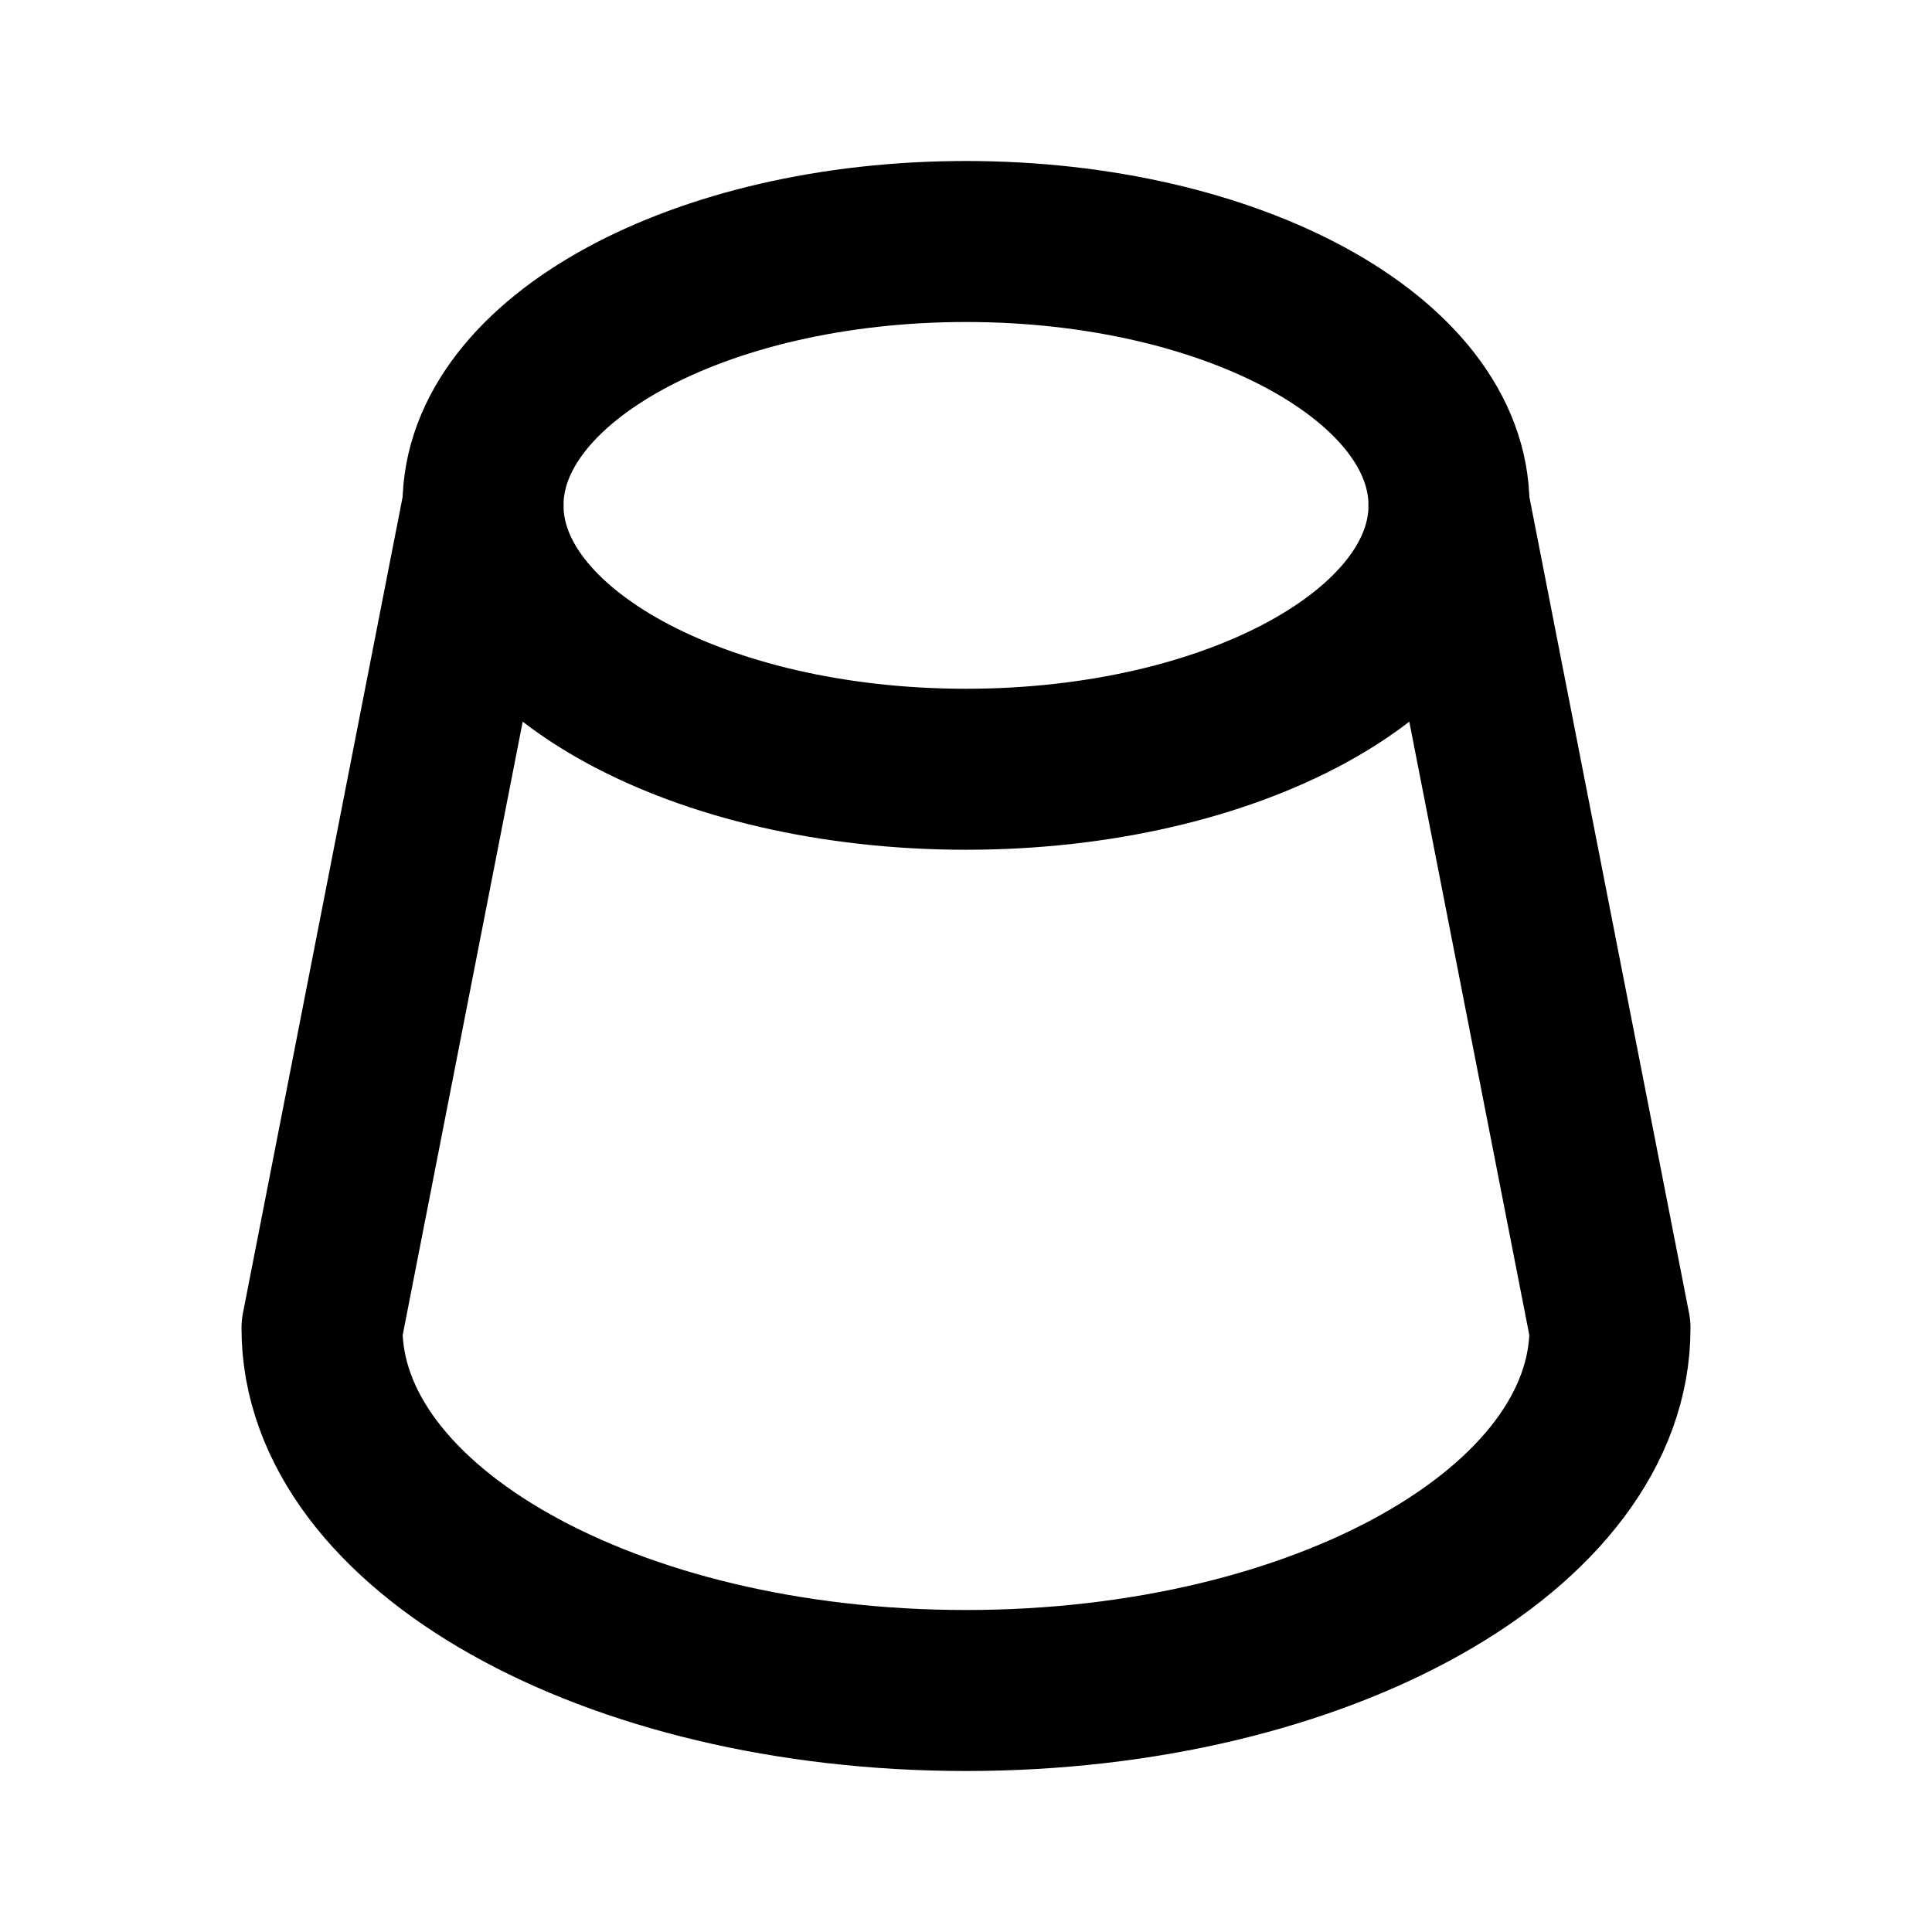 <?xml version="1.0" encoding="UTF-8" standalone="no"?>
<svg
   id="svg12"
   class="icon icon-tabler icon-tabler-box"
   width="24"
   height="24"
   fill="none"
   stroke="currentColor"
   stroke-linecap="round"
   stroke-linejoin="round"
   stroke-width="2"
   version="1.1"
   viewBox="0 0 24 24"
   sodipodi:docname="cone-3.svg"
   inkscape:version="1.2.1 (9c6d41e410, 2022-07-14)"
   xmlns:inkscape="http://www.inkscape.org/namespaces/inkscape"
   xmlns:sodipodi="http://sodipodi.sourceforge.net/DTD/sodipodi-0.dtd"
   xmlns="http://www.w3.org/2000/svg"
   xmlns:svg="http://www.w3.org/2000/svg">
  <defs
     id="defs10" />
  <sodipodi:namedview
     id="namedview8"
     pagecolor="#ffffff"
     bordercolor="#666666"
     borderopacity="1.0"
     inkscape:showpageshadow="2"
     inkscape:pageopacity="0.0"
     inkscape:pagecheckerboard="0"
     inkscape:deskcolor="#d1d1d1"
     showgrid="false"
     inkscape:current-layer="svg12" />
  <path
     id="path2"
     d="M0 0h24v24H0z"
     fill="none"
     stroke="none" />
  <path
     id="circle353"
     d="M 18,6.278 C 18,8.088 15.314,9.556 12,9.556 8.686,9.556 6,8.088 6,6.278 6,4.467 8.686,3 12,3 c 3.314,0 6,1.467 6,3.278 z"
     style="stroke-width:2" />
  <path
     id="line1159"
     d="M 6,6.278 4,16.5 c 0,2.485 3.582,4.5 8,4.5 4.418,0 8,-2.015 8,-4.5 L 18,6.278"
     sodipodi:nodetypes="ccscc" />
</svg>
